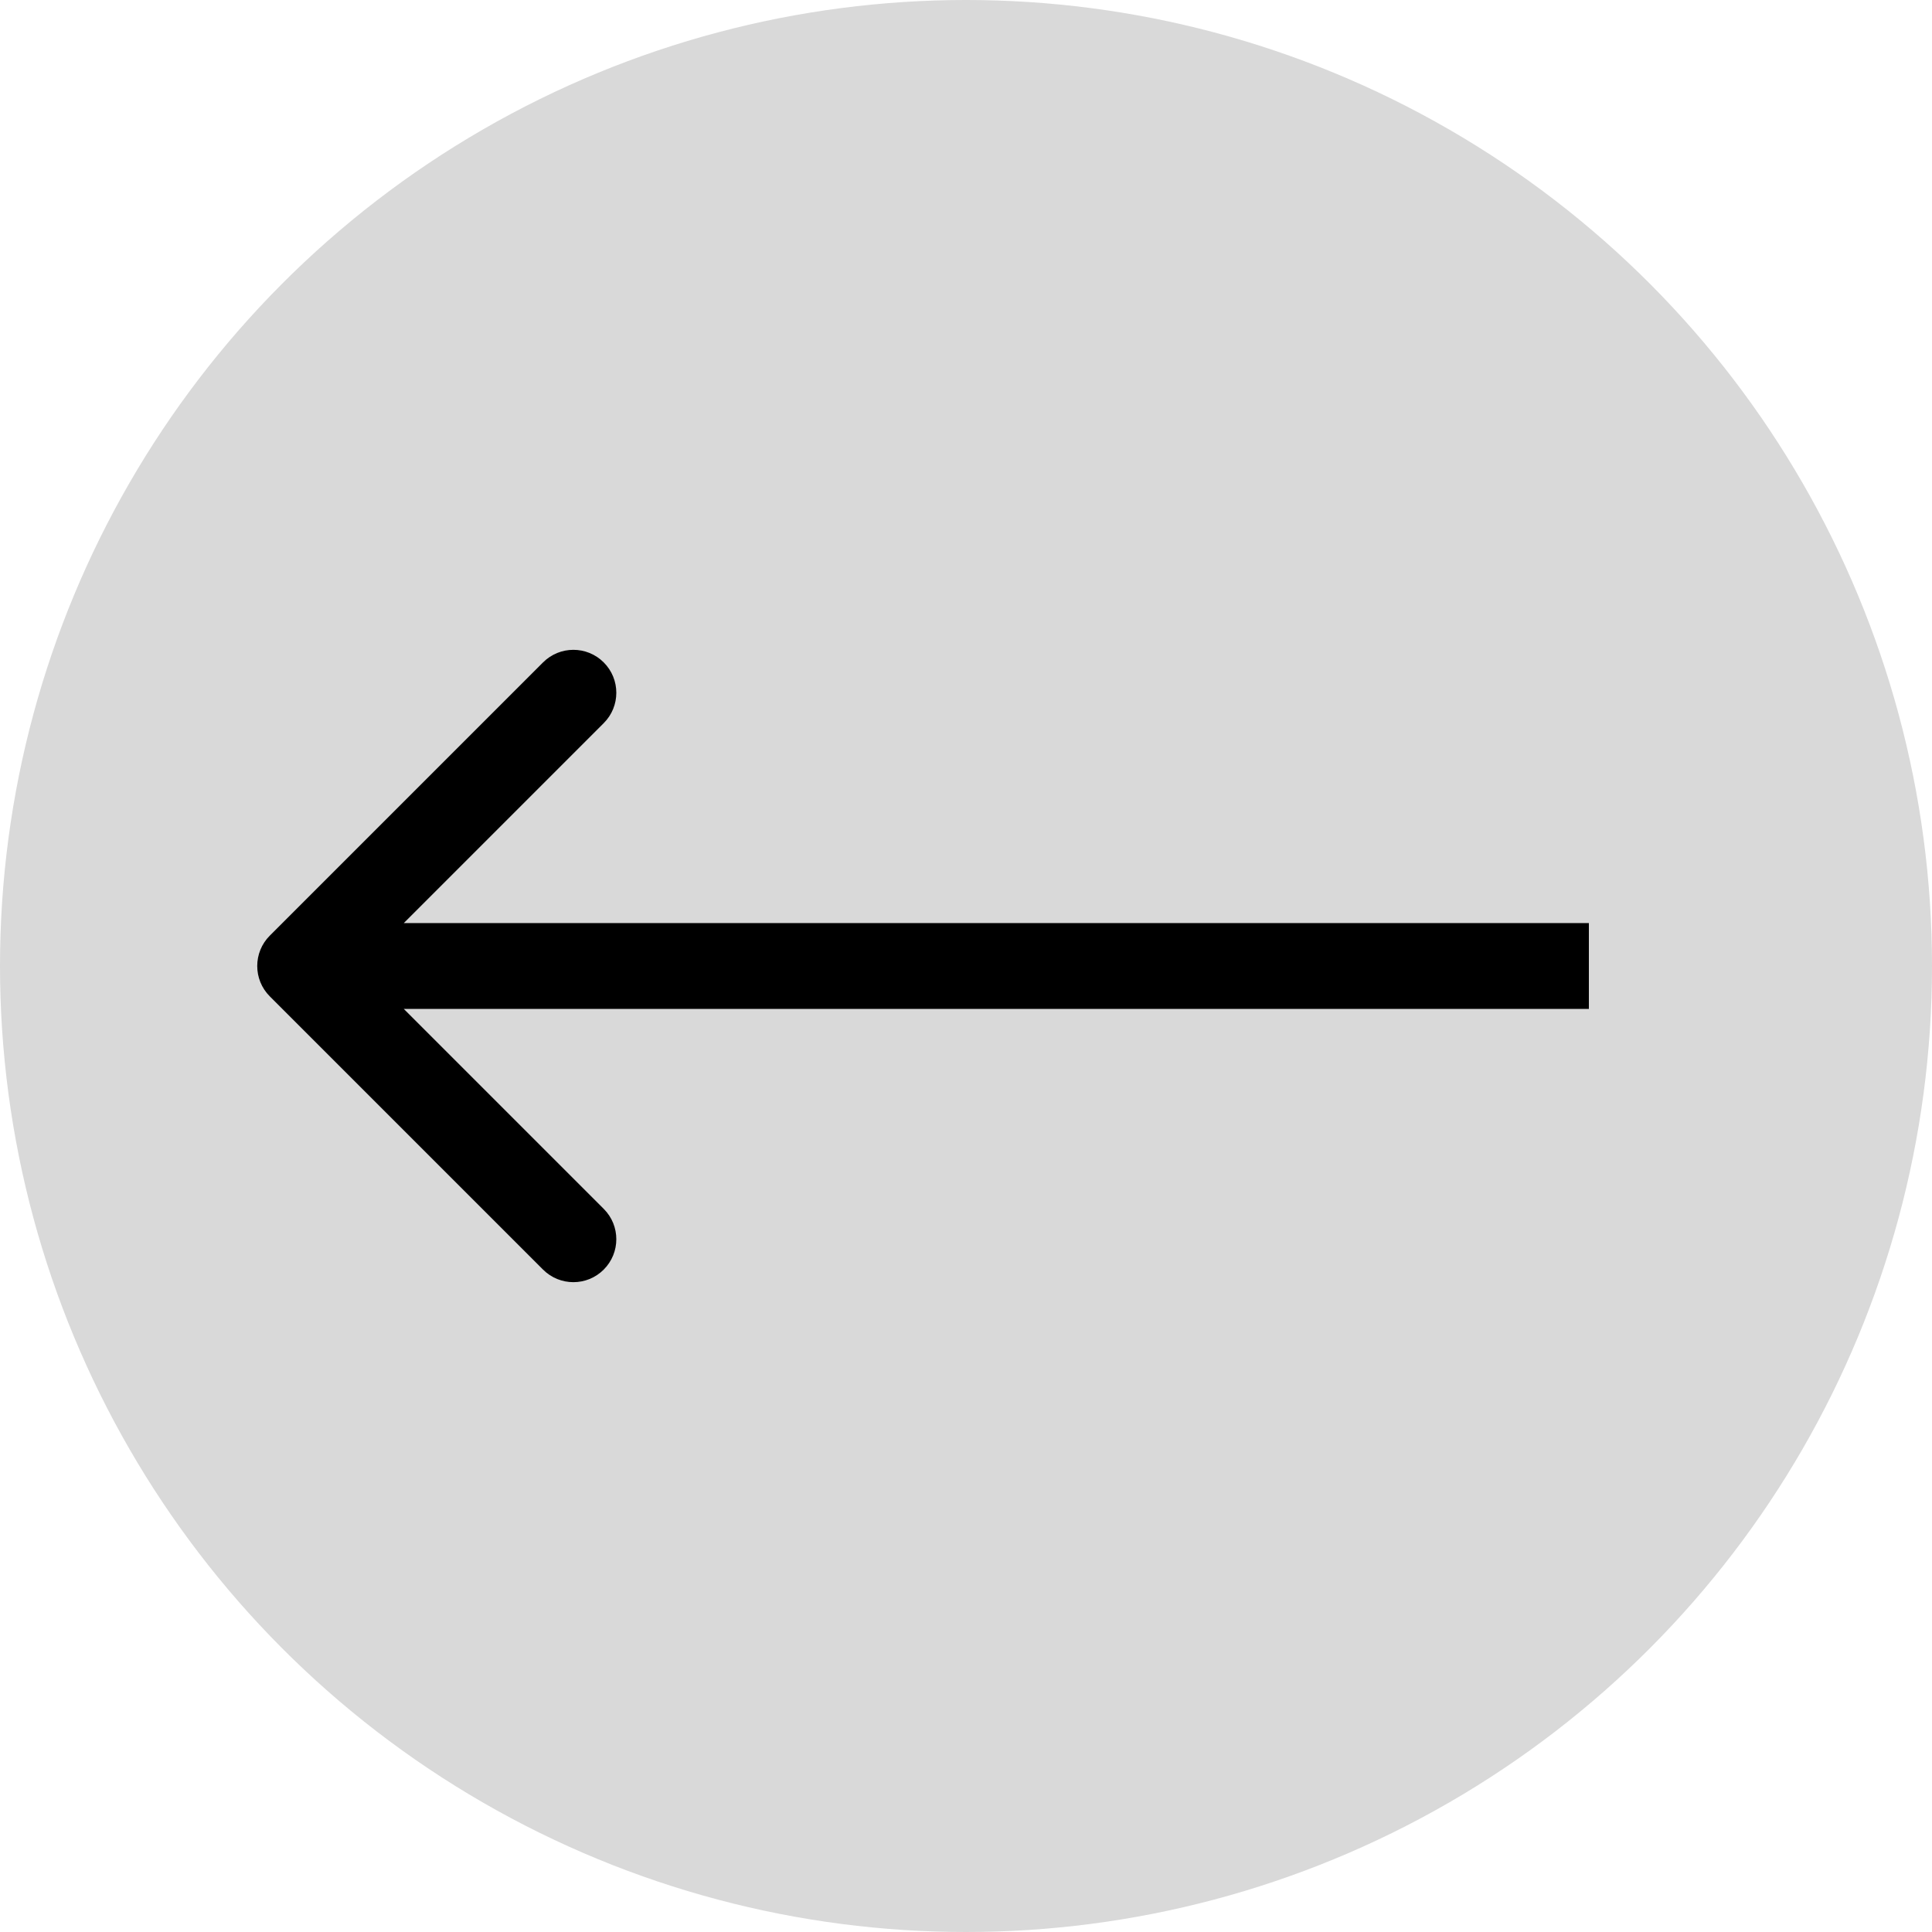 <svg width="45" height="45" viewBox="0 0 45 45" fill="none" xmlns="http://www.w3.org/2000/svg">
<circle cx="22.5" cy="22.5" r="22.5" transform="matrix(-1 0 0 1 45 0)" fill="#D9D9D9"/>
<path d="M6.284 23.207C5.894 22.817 5.894 22.183 6.284 21.793L12.648 15.429C13.039 15.038 13.672 15.038 14.062 15.429C14.453 15.819 14.453 16.453 14.062 16.843L8.405 22.5L14.062 28.157C14.453 28.547 14.453 29.18 14.062 29.571C13.672 29.962 13.039 29.962 12.648 29.571L6.284 23.207ZM37.008 23.5H6.991V21.5H37.008V23.5Z" fill="black"/>
</svg>
